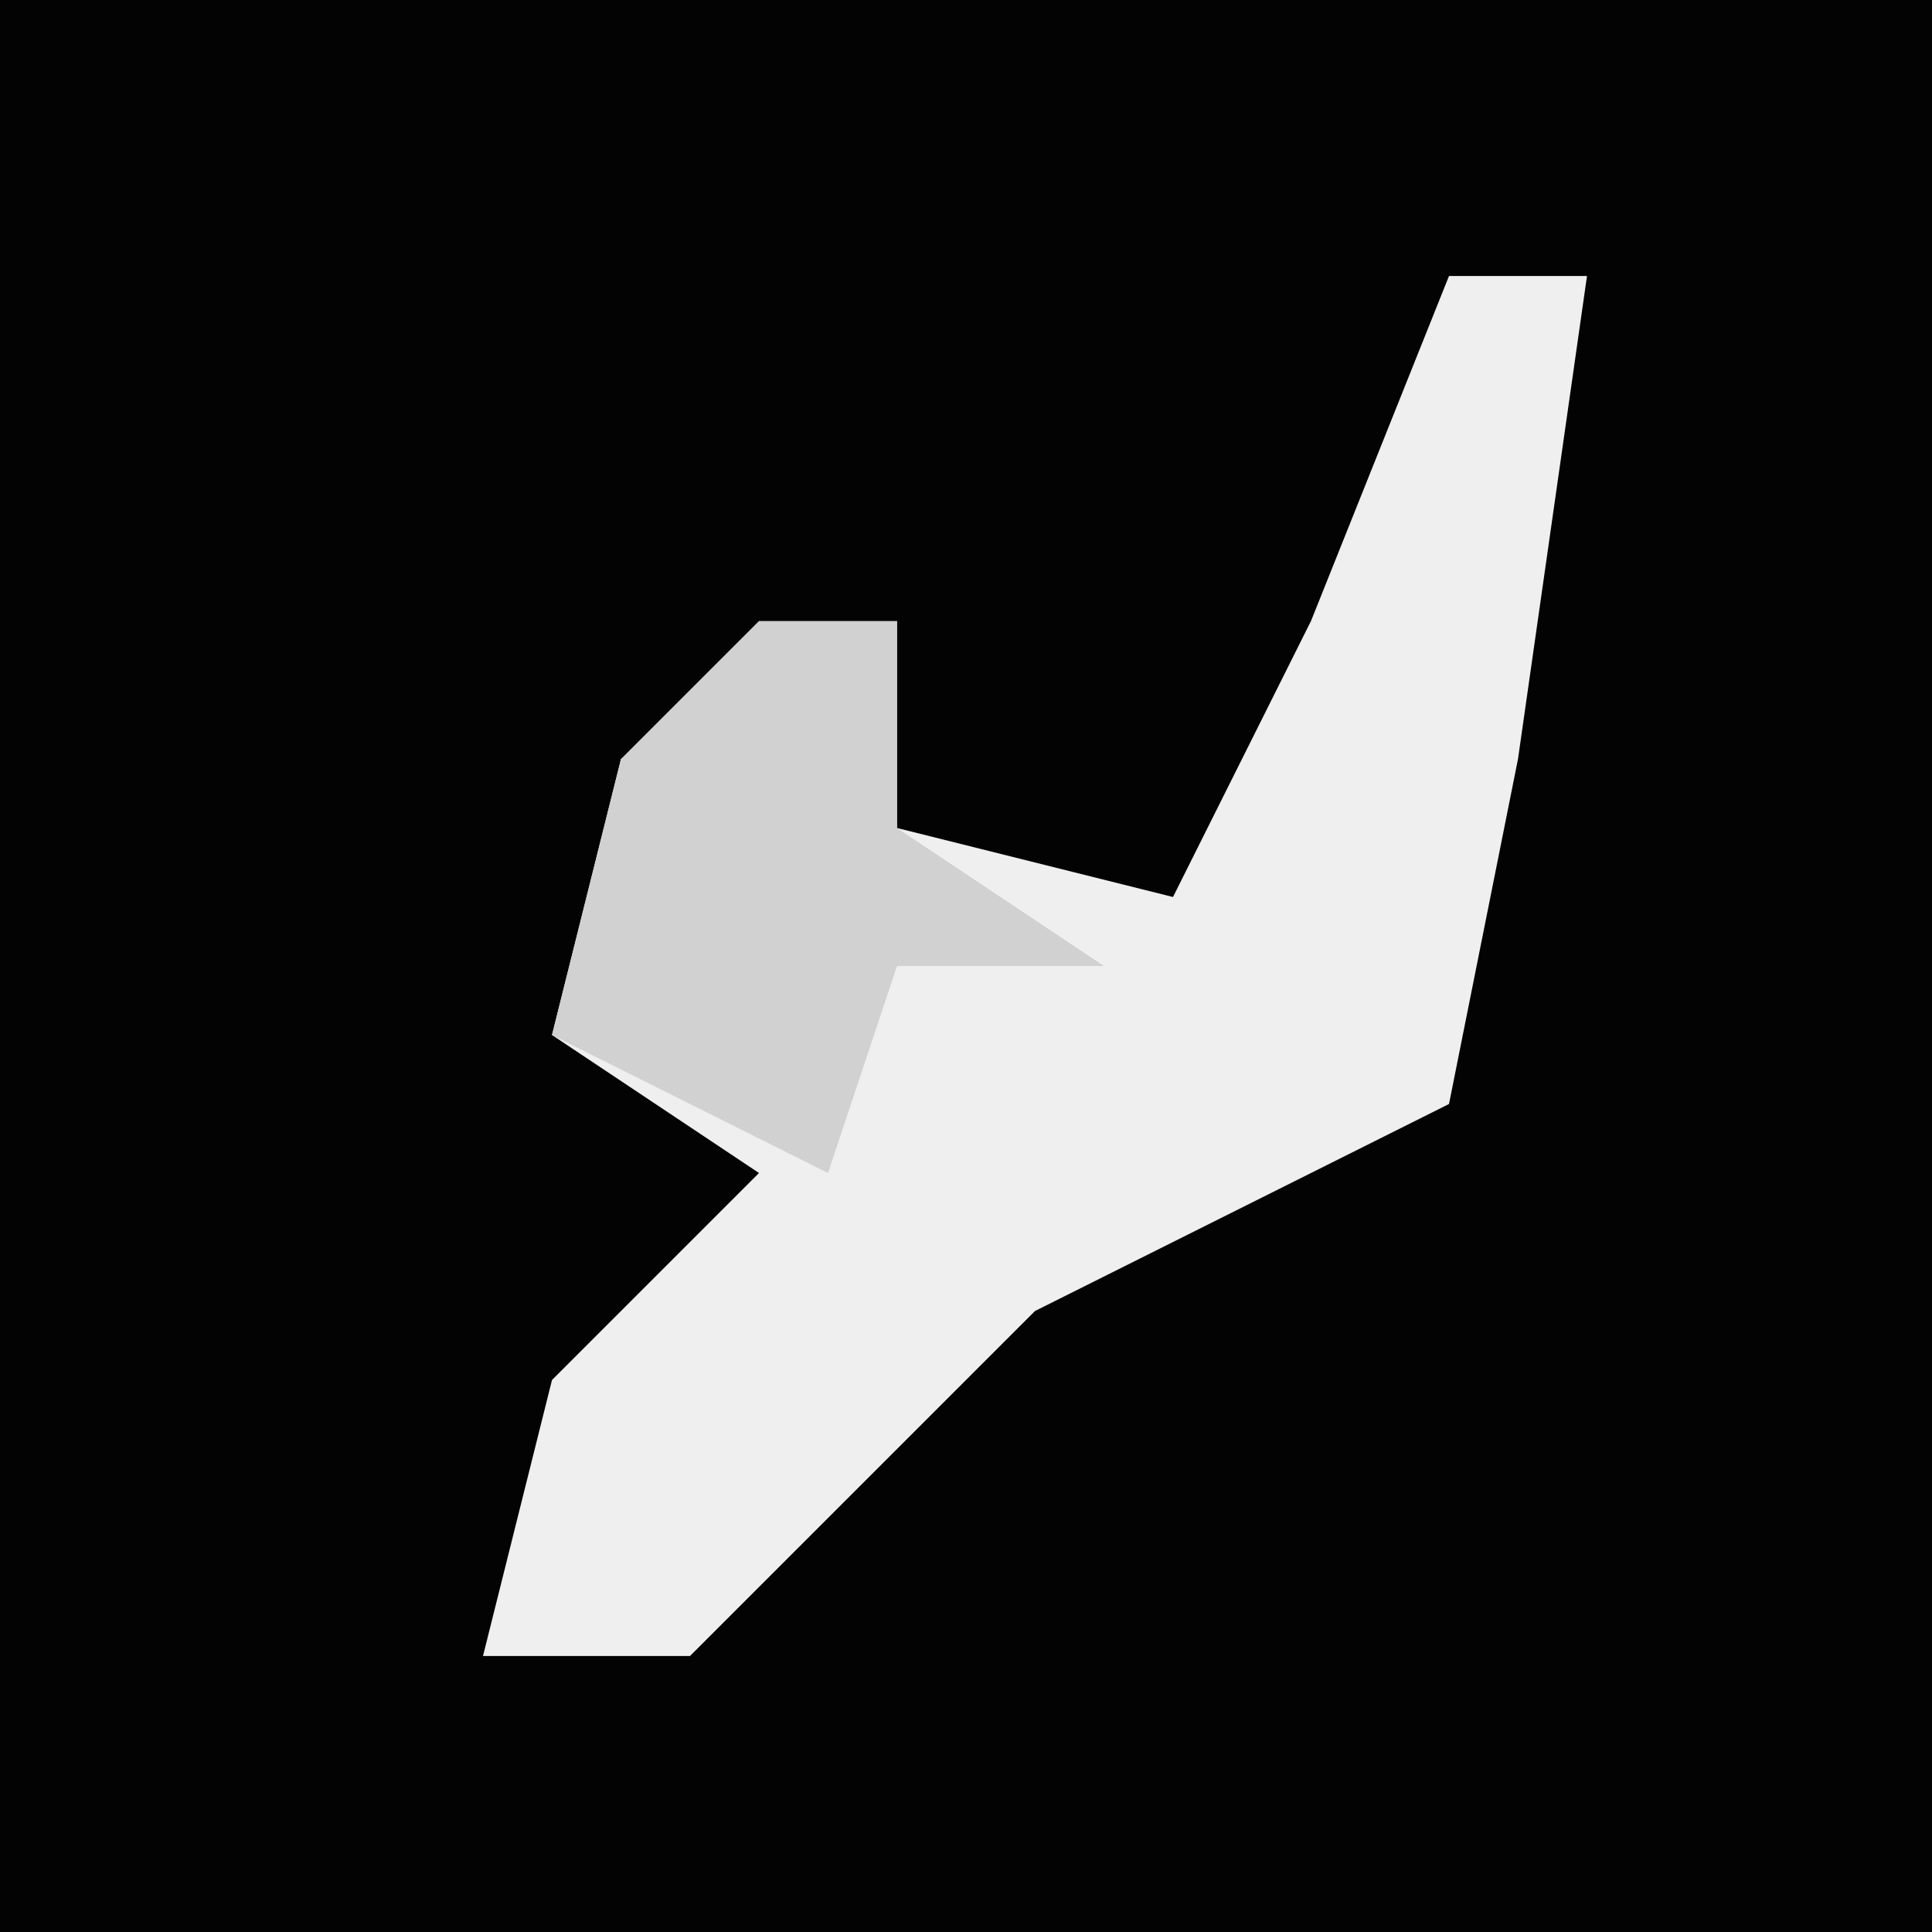<?xml version="1.0" encoding="UTF-8"?>
<svg version="1.1" xmlns="http://www.w3.org/2000/svg" width="28" height="28">
<path d="M0,0 L28,0 L28,28 L0,28 Z " fill="#030303" transform="translate(0,0)"/>
<path d="M0,0 L2,0 L1,7 L0,12 L-6,15 L-11,20 L-14,20 L-13,16 L-10,13 L-13,11 L-12,7 L-8,5 L-8,8 L-4,9 L-2,5 Z " fill="#EFEFEF" transform="translate(21,4)"/>
<path d="M0,0 L2,0 L2,3 L5,5 L2,5 L1,8 L-3,6 L-2,2 Z " fill="#D1D1D1" transform="translate(11,9)"/>
</svg>
